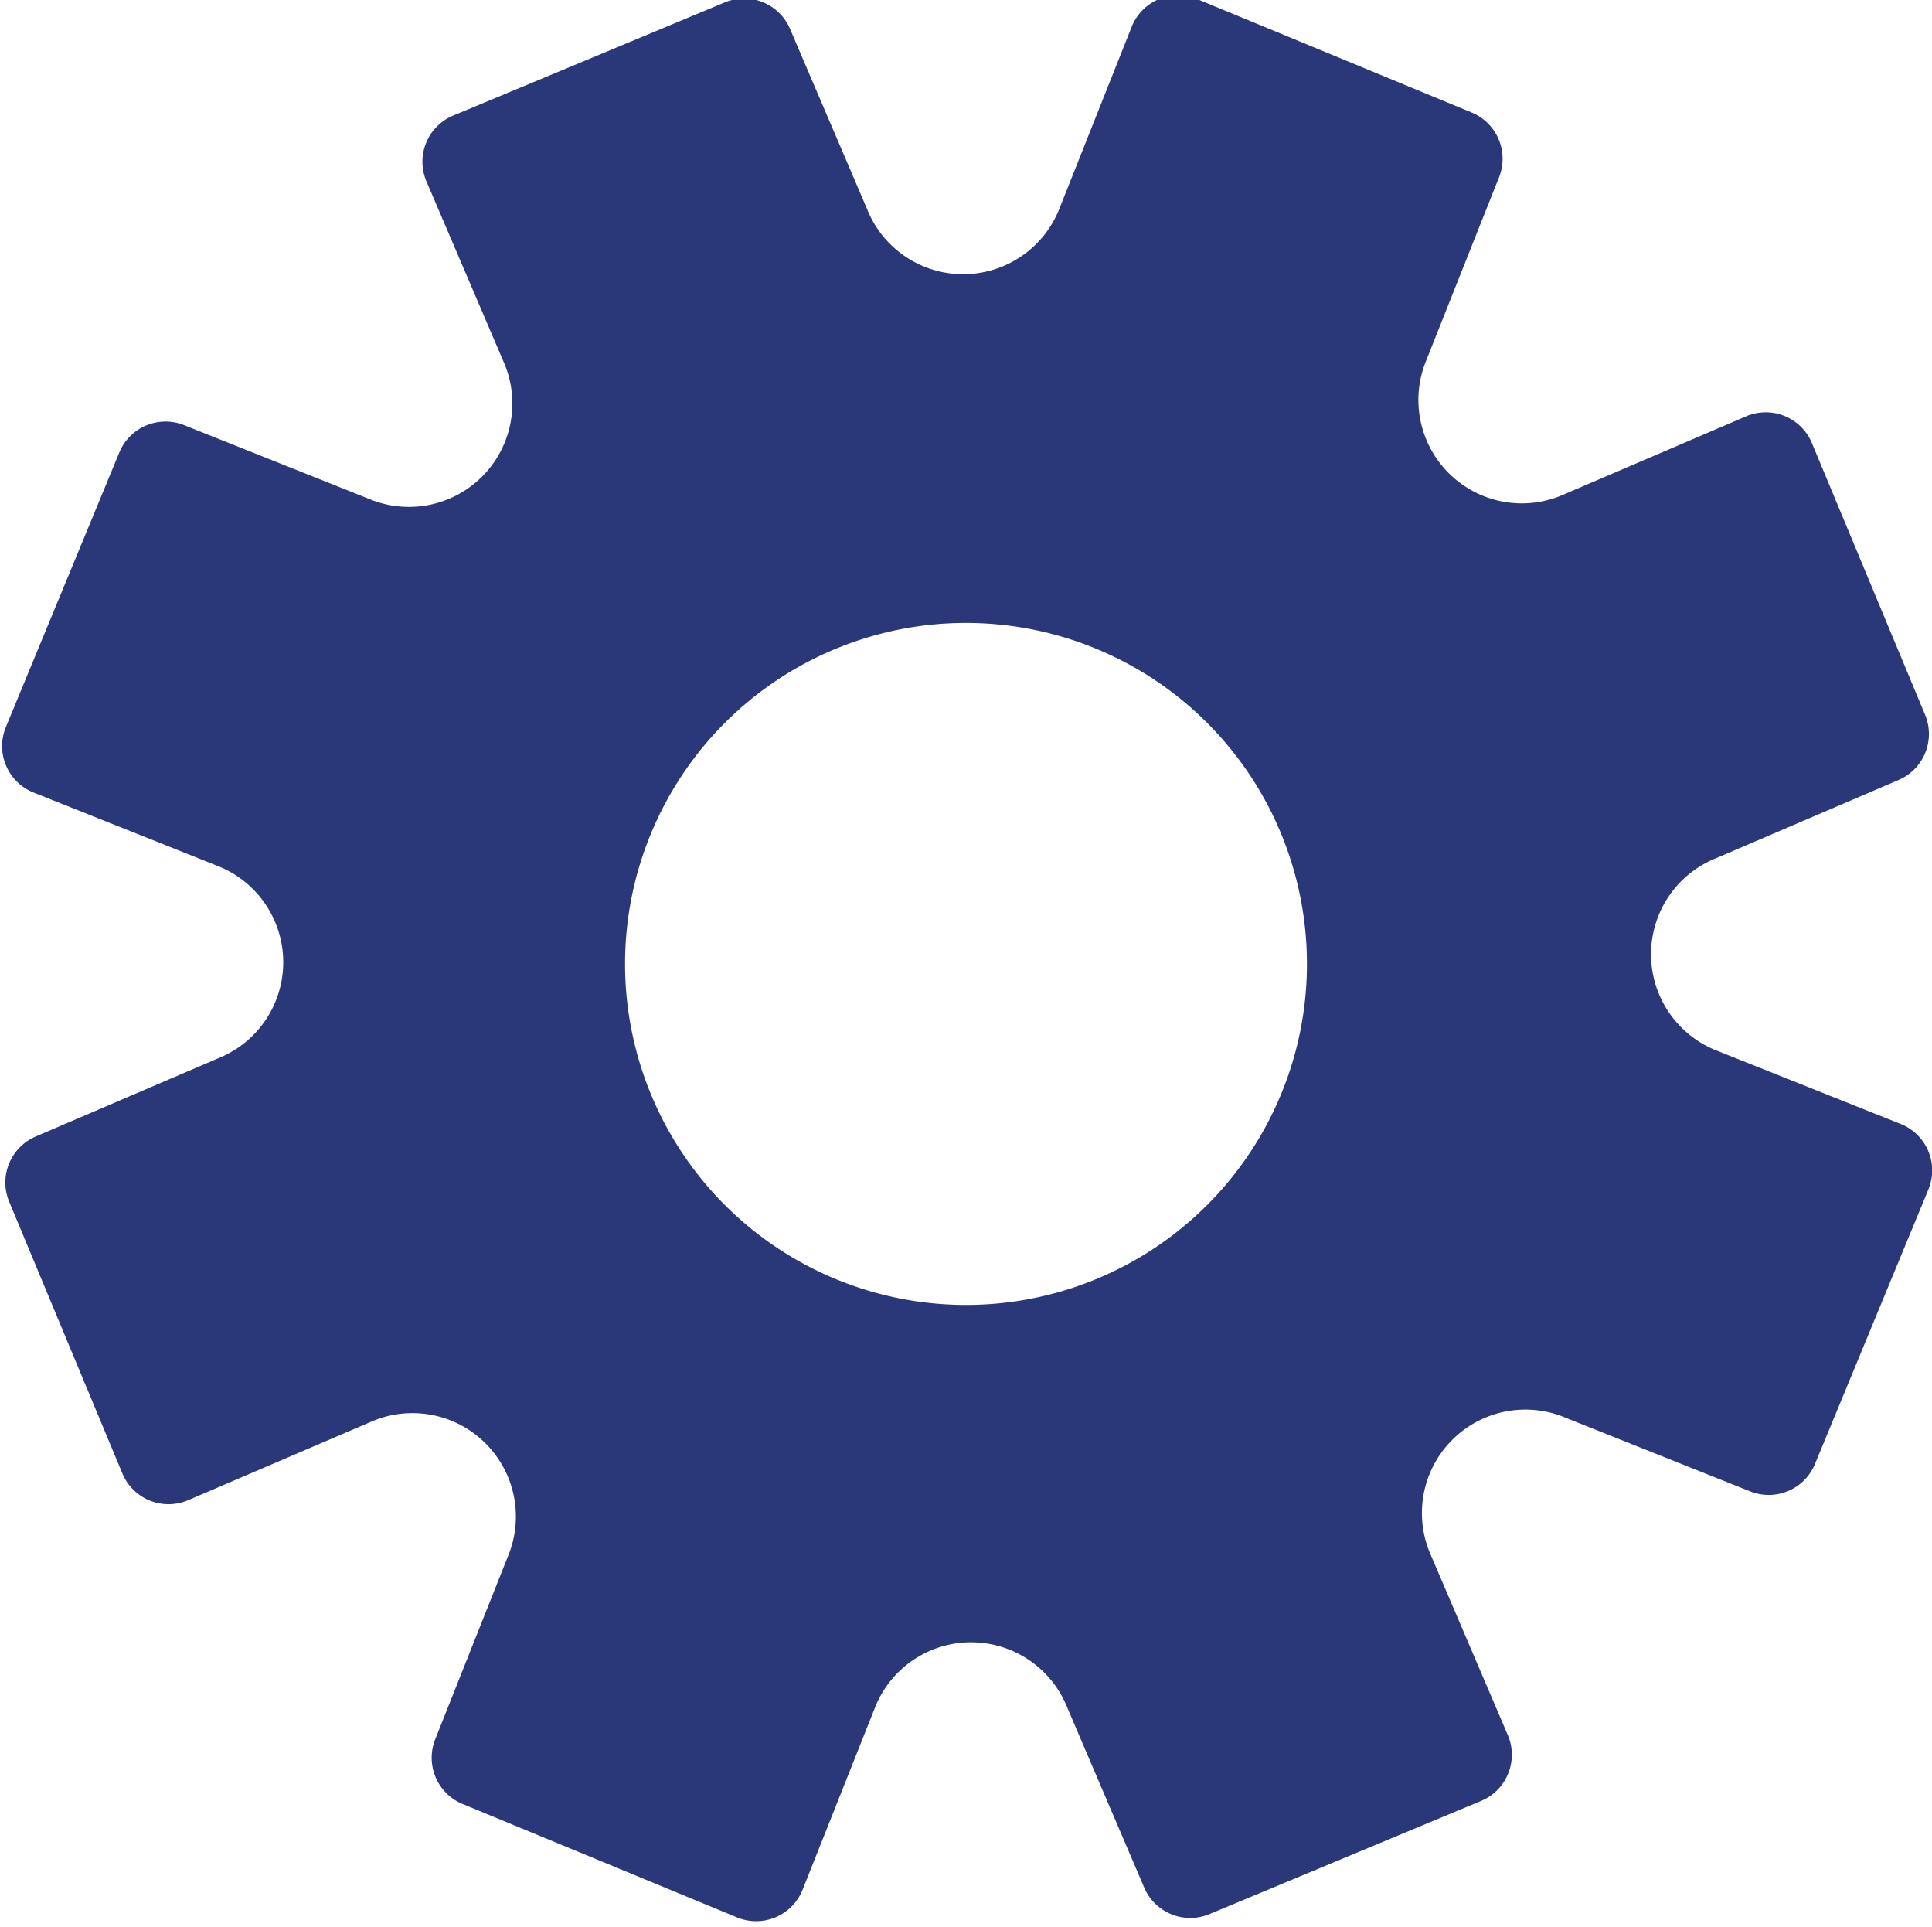 <svg id="main" xmlns="http://www.w3.org/2000/svg" viewBox="0 0 17 16.95"><defs><style>.cls-1{fill:#2a387a;}</style></defs><title>settings</title><path class="cls-1" d="M1819.6,340.76a0.91,0.91,0,0,1,0-1.69l1.61-.69a0.44,0.44,0,0,0,.23-0.57l-1-2.4a0.44,0.44,0,0,0-.57-0.23l-1.61.69a0.91,0.91,0,0,1-1.21-1.18l0.64-1.61a0.44,0.44,0,0,0-.24-0.57l-2.42-1a0.44,0.44,0,0,0-.57.24l-0.64,1.61a0.91,0.91,0,0,1-1.69,0l-0.68-1.59a0.44,0.44,0,0,0-.57-0.23l-2.4,1a0.44,0.44,0,0,0-.23.57l0.68,1.59a0.91,0.91,0,0,1-1.18,1.21l-1.63-.65a0.44,0.44,0,0,0-.57.24l-1,2.42a0.44,0.44,0,0,0,.24.57l1.63,0.65a0.91,0.91,0,0,1,0,1.69l-1.61.69a0.44,0.44,0,0,0-.23.57l1,2.4a0.44,0.44,0,0,0,.57.23l1.61-.69a0.91,0.91,0,0,1,1.21,1.18l-0.64,1.61a0.44,0.44,0,0,0,.24.57l2.42,1a0.44,0.44,0,0,0,.57-0.24l0.64-1.61a0.91,0.91,0,0,1,1.69,0l0.68,1.59a0.44,0.44,0,0,0,.57.23l2.4-1a0.44,0.44,0,0,0,.23-0.57l-0.68-1.59a0.91,0.91,0,0,1,1.18-1.21l1.63,0.65a0.44,0.44,0,0,0,.57-0.24l1-2.42a0.44,0.44,0,0,0-.24-0.57ZM1813,343a3,3,0,1,1,3-3A3,3,0,0,1,1813,343Z" transform="translate(-1804.5 -331.52)"/></svg>